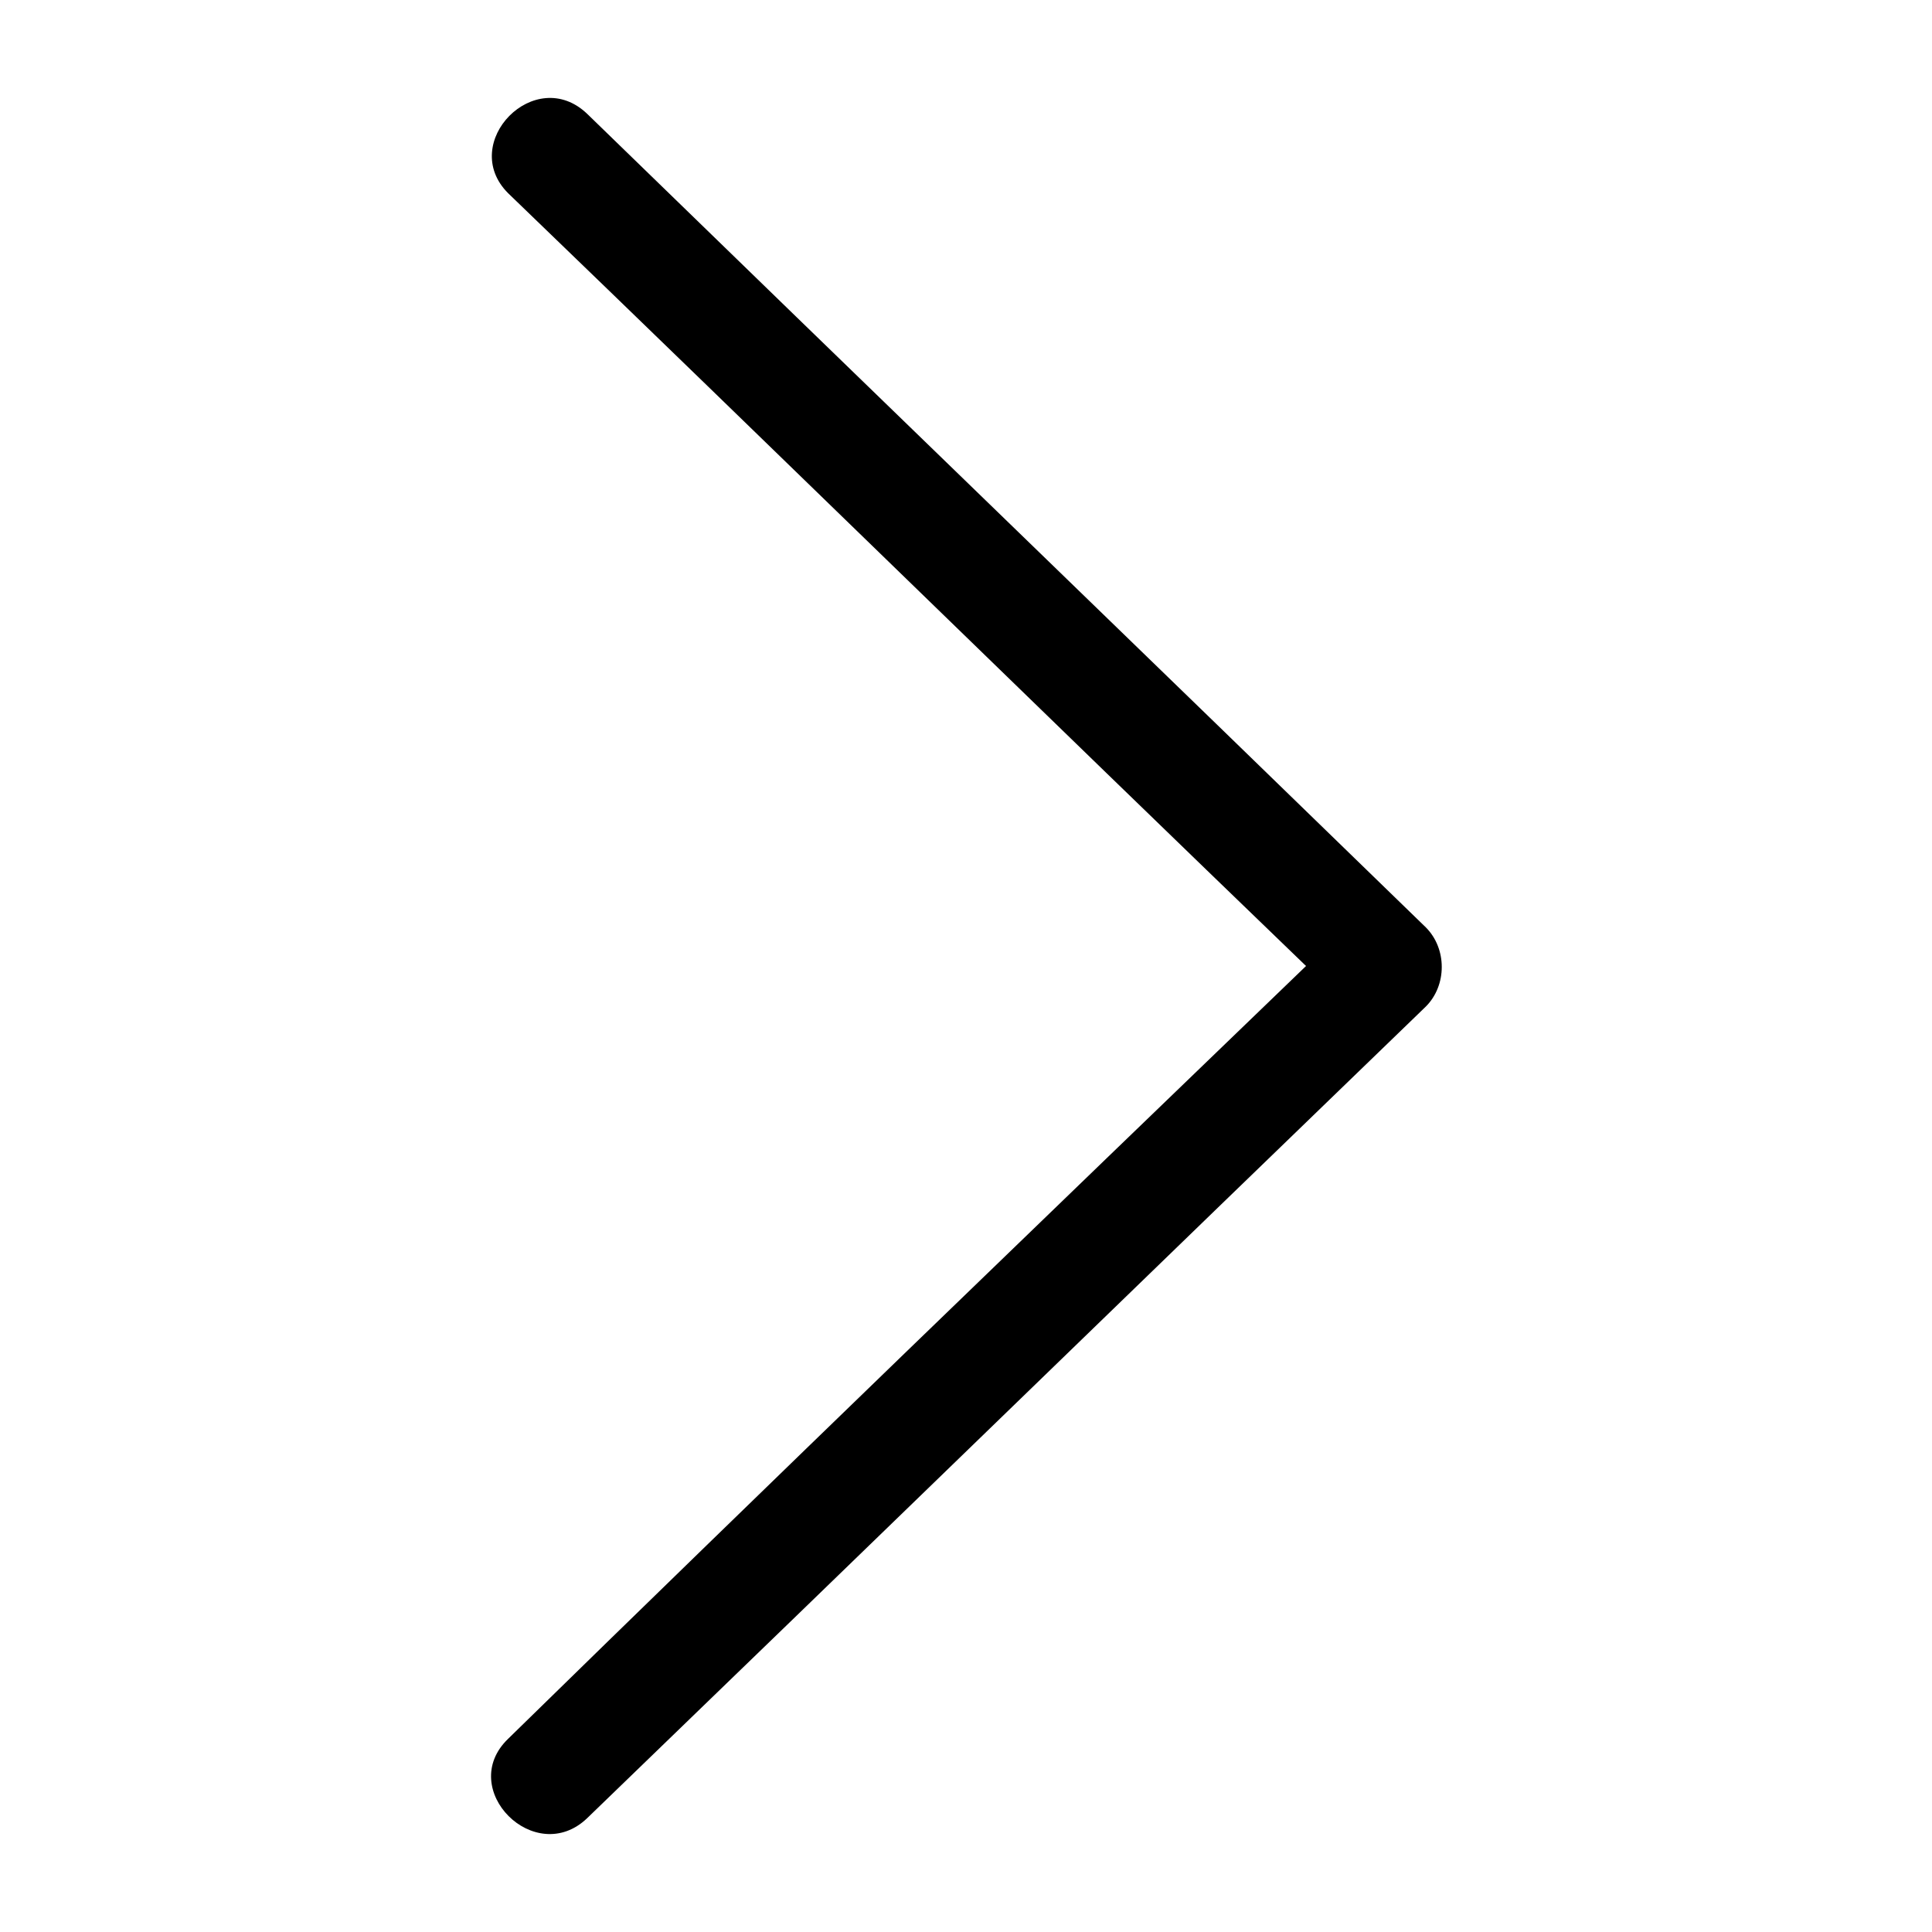 <svg xmlns="http://www.w3.org/2000/svg" viewBox="-255 347 100 100" preserveAspectRatio="xMidYMid" class="chevron-right"><path d="M-224.6 352.9c-2.7-2.6-6.7 1.5-4.1 4.1 13.8 13.3 27.5 26.7 41.3 40-13.8 13.3-27.6 26.6-41.3 40-2.7 2.6 1.4 6.7 4.1 4.1 14.5-14 28.9-28 43.4-42 1.1-1.1 1.1-3 0-4.1-14.5-14.1-29-28.1-43.4-42.1z"/></svg>